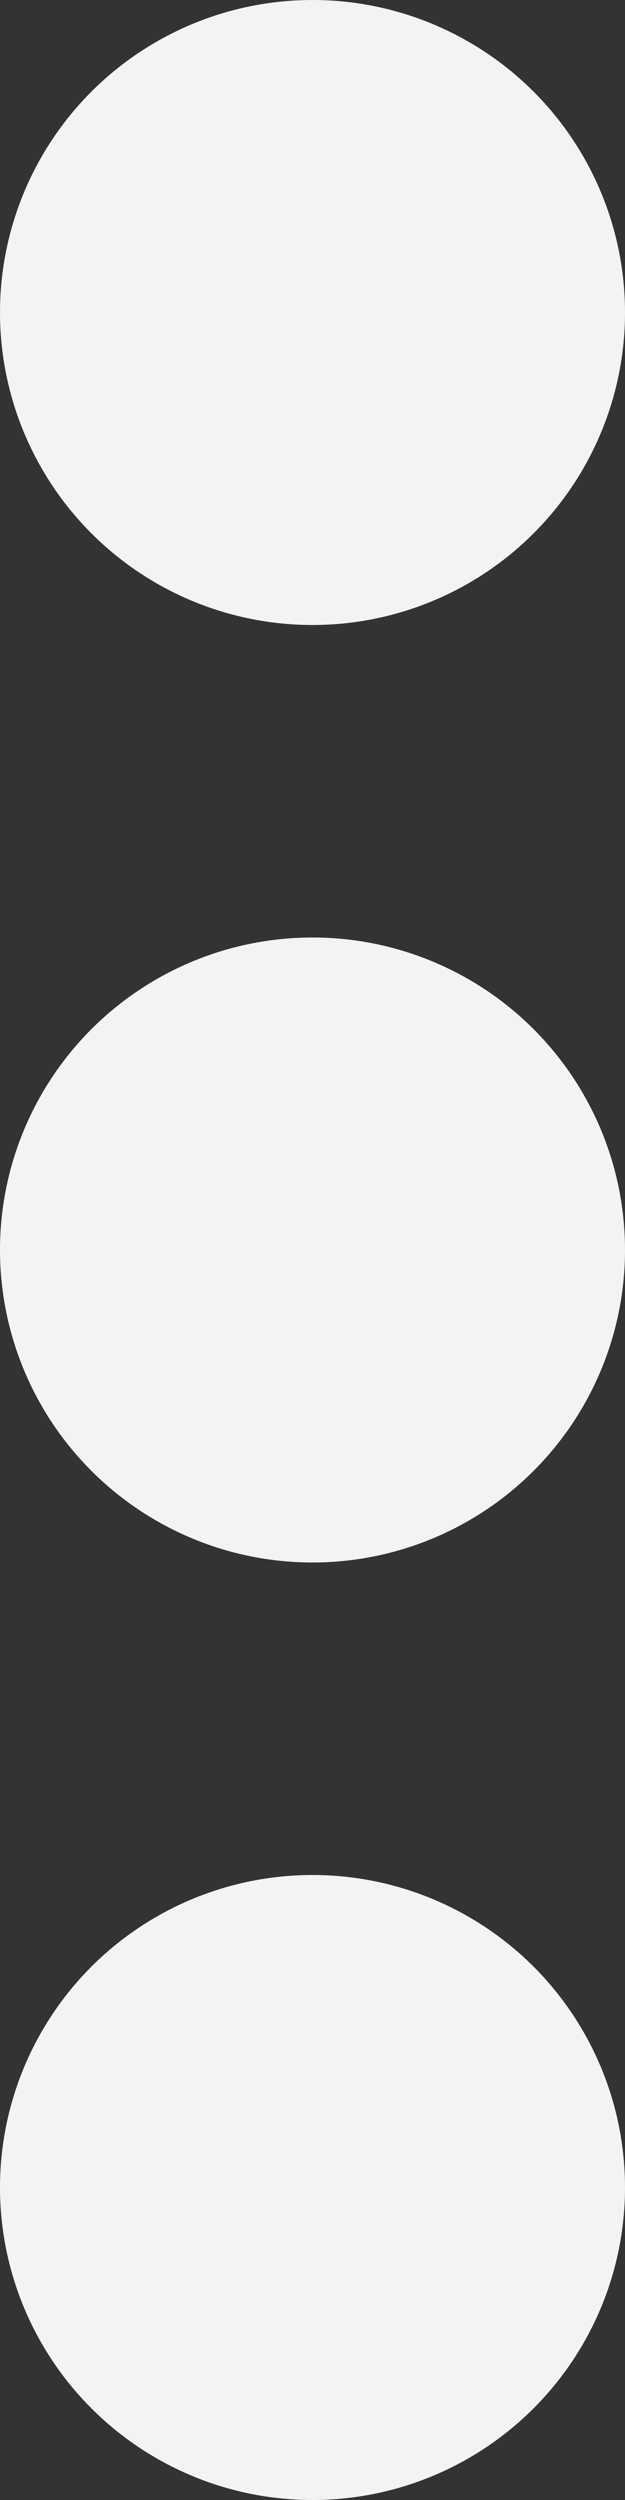 <svg width="5" height="20" viewBox="0 0 5 20" fill="none" xmlns="http://www.w3.org/2000/svg">
<rect x="0" y="0" width="5" height="20" fill="#333333" stroke="none"/>
<circle cx="2.5" cy="2.5" r="2.5" fill="#F3F3F3"/>
<circle cx="2.5" cy="10" r="2.5" fill="#F3F3F3"/>
<circle cx="2.5" cy="17.5" r="2.5" fill="#F3F3F3"/>
</svg>
